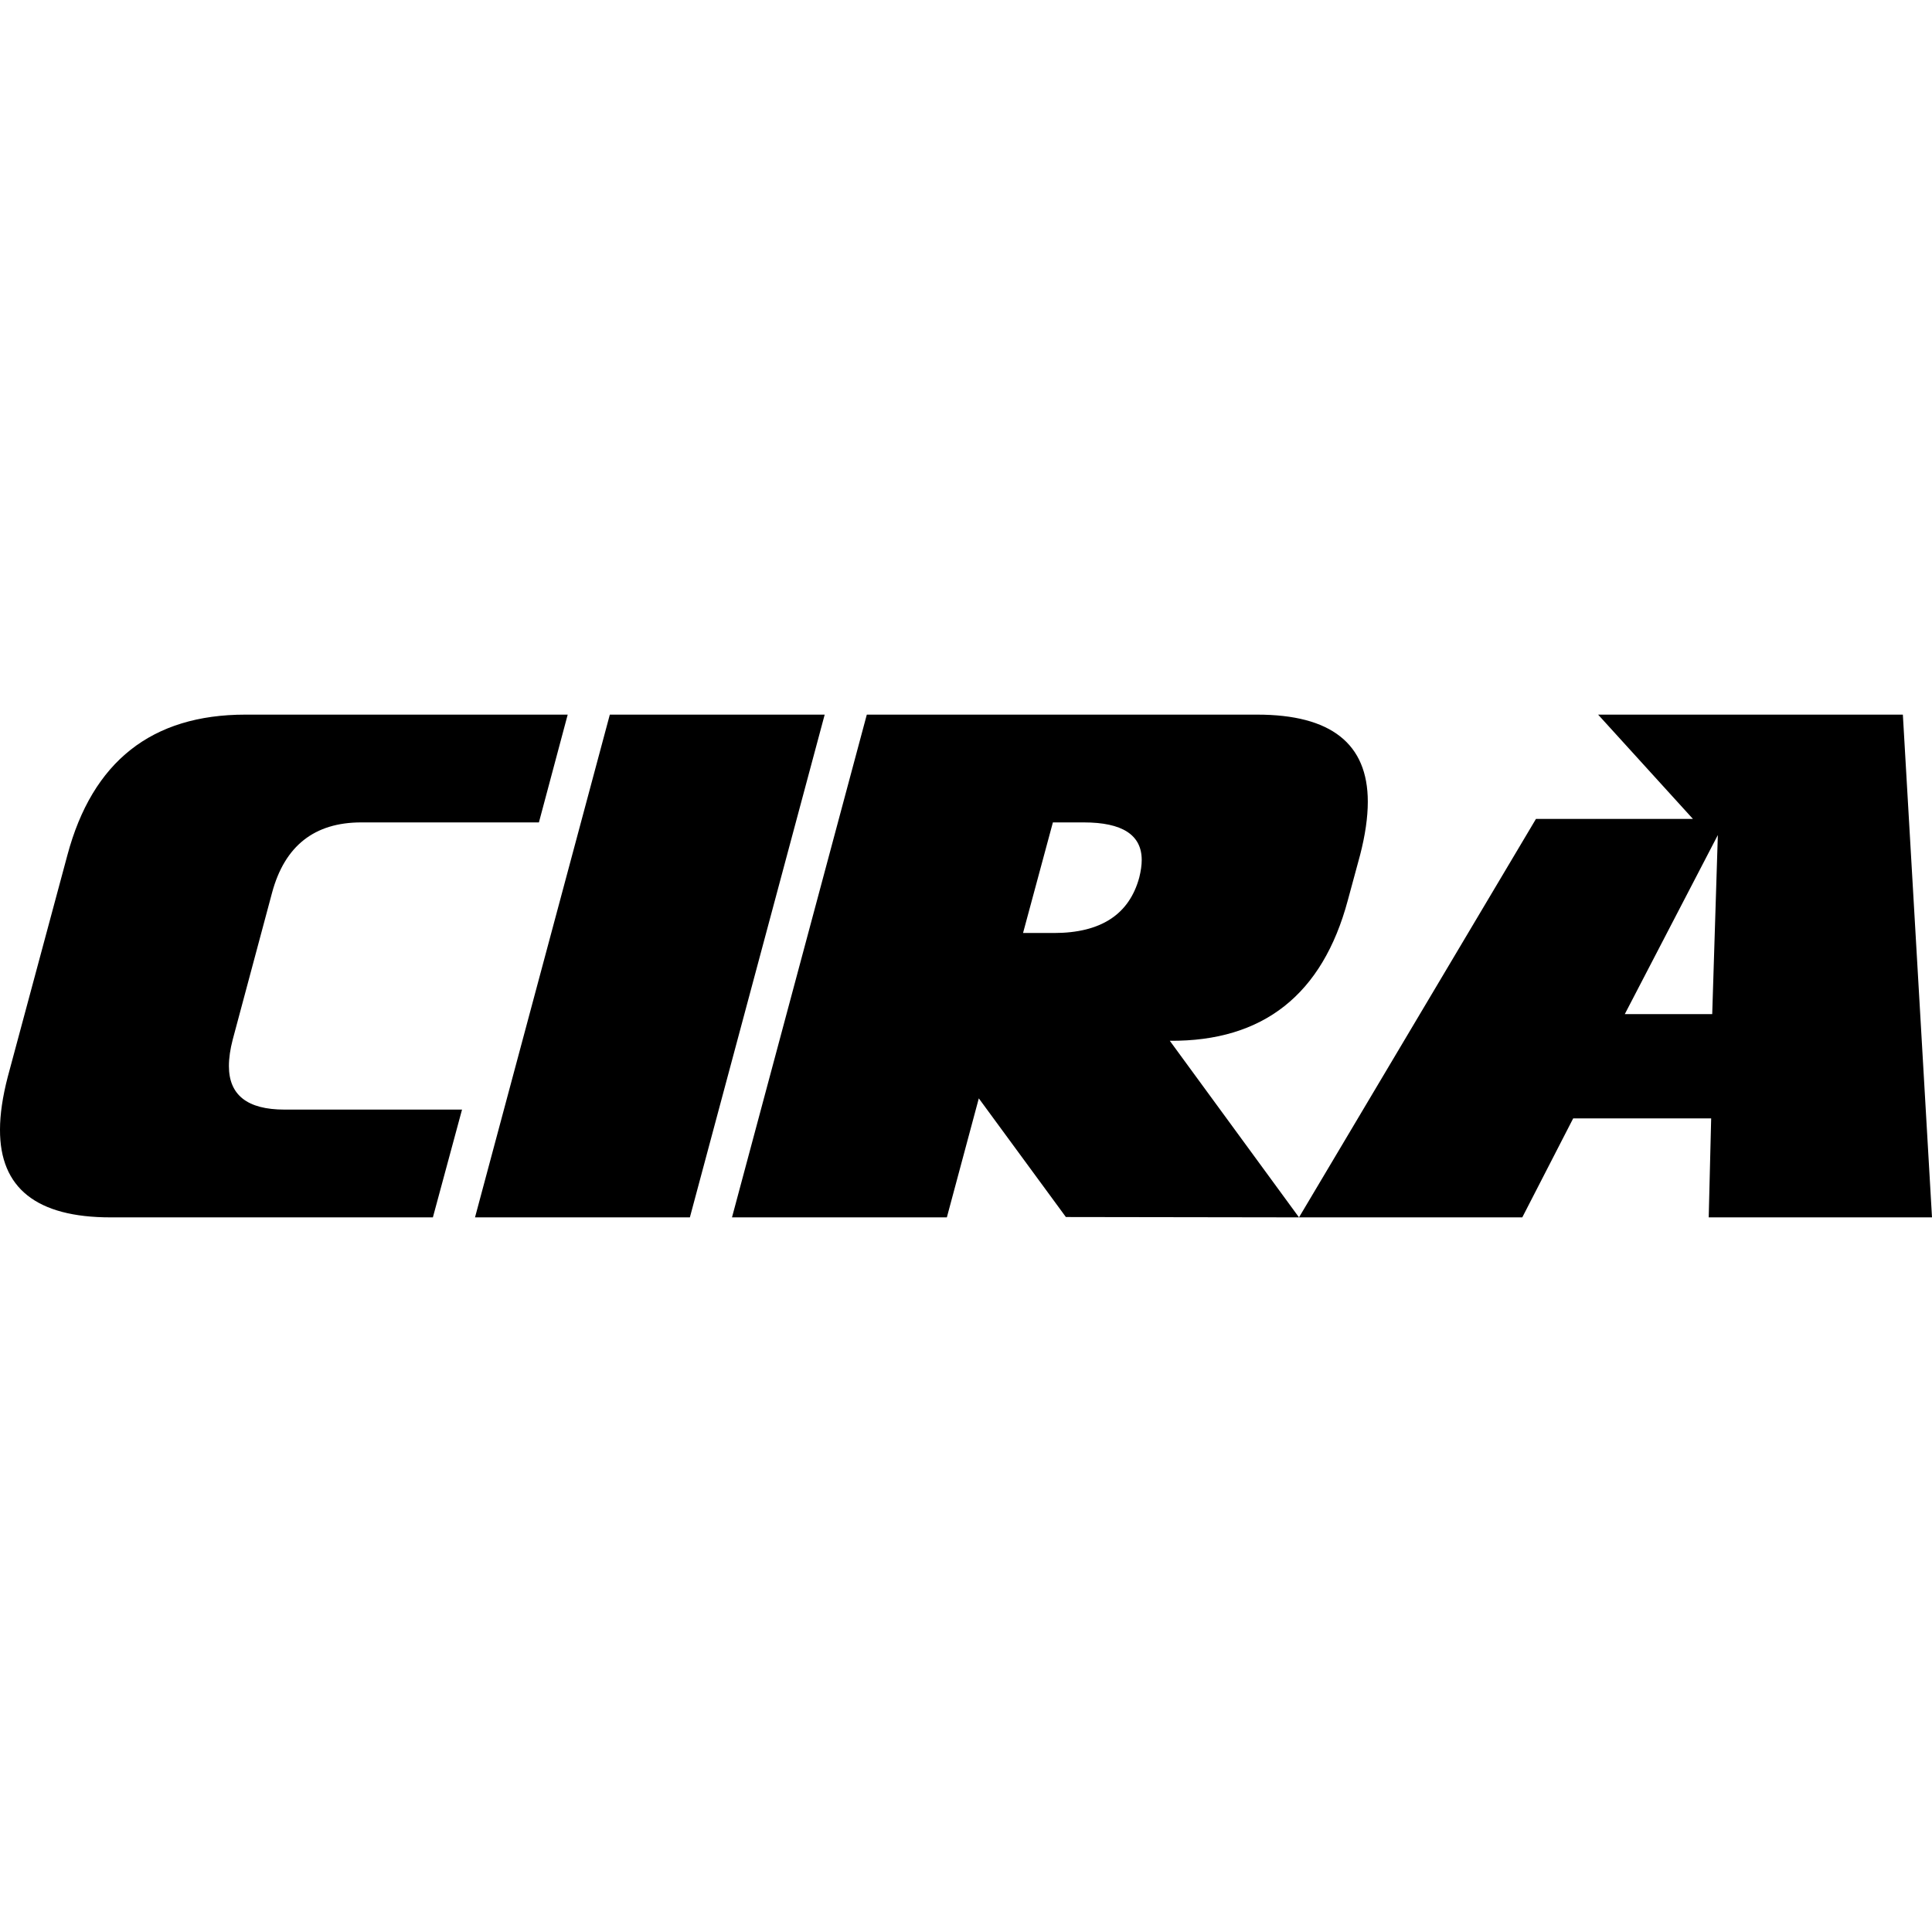 <?xml version="1.0" encoding="UTF-8" standalone="no"?>
<!-- Created with Inkscape (http://www.inkscape.org/) -->
<svg width="512" height="512" version="1.1" viewBox="0 0 512 512" id="svg1" xmlns="http://www.w3.org/2000/svg" xmlns:svg="http://www.w3.org/2000/svg"><path fill="currentColor" d="M 114.719,322.617 H 29.308 c -19.6,0 -29.37,-7.753 -29.308,-23.26 0,-4.032 0.682,-8.684 2.047,-13.956 L 17.864,226.599 c 6.637,-24.811 22.361,-37.216 47.171,-37.216 h 85.411 l -7.629,28.563 H 95.739 c -12.405,0 -20.283,6.203 -23.632,18.608 l -10.42,38.891 c -0.682,2.605 -1.023,4.962 -1.023,7.071 0,7.691 4.9,11.537 14.7,11.537 h 47.078 z m 68.105,0 h -56.941 l 35.727,-133.233 h 56.941 z m 161.424,0 -61.779,-0.093 -23.074,-31.448 -8.467,31.541 h -56.941 l 35.727,-133.233 h 103.461 c 19.538,0 29.308,7.691 29.308,23.074 0,4.156 -0.682,8.87 -2.047,14.142 l -3.256,12.002 c -6.699,24.997 -22.423,37.402 -47.171,37.216 z m -42.333,-90.063 c 0.434,-1.737 0.651,-3.287 0.651,-4.652 0,-6.637 -5.117,-9.955 -15.352,-9.955 h -8.188 l -7.908,29.308 h 8.188 c 12.405,0 19.942,-4.9 22.609,-14.7 z m 210.084,90.063 h -59.173 l 0.651,-26.237 H 416.913 l -13.491,26.237 h -59.173 l 62.802,-105.6 h 41.589 l -25.121,-27.633 h 80.759 z m -58.243,-53.87 1.489,-47.45 -24.656,47.45 z" /></svg>
